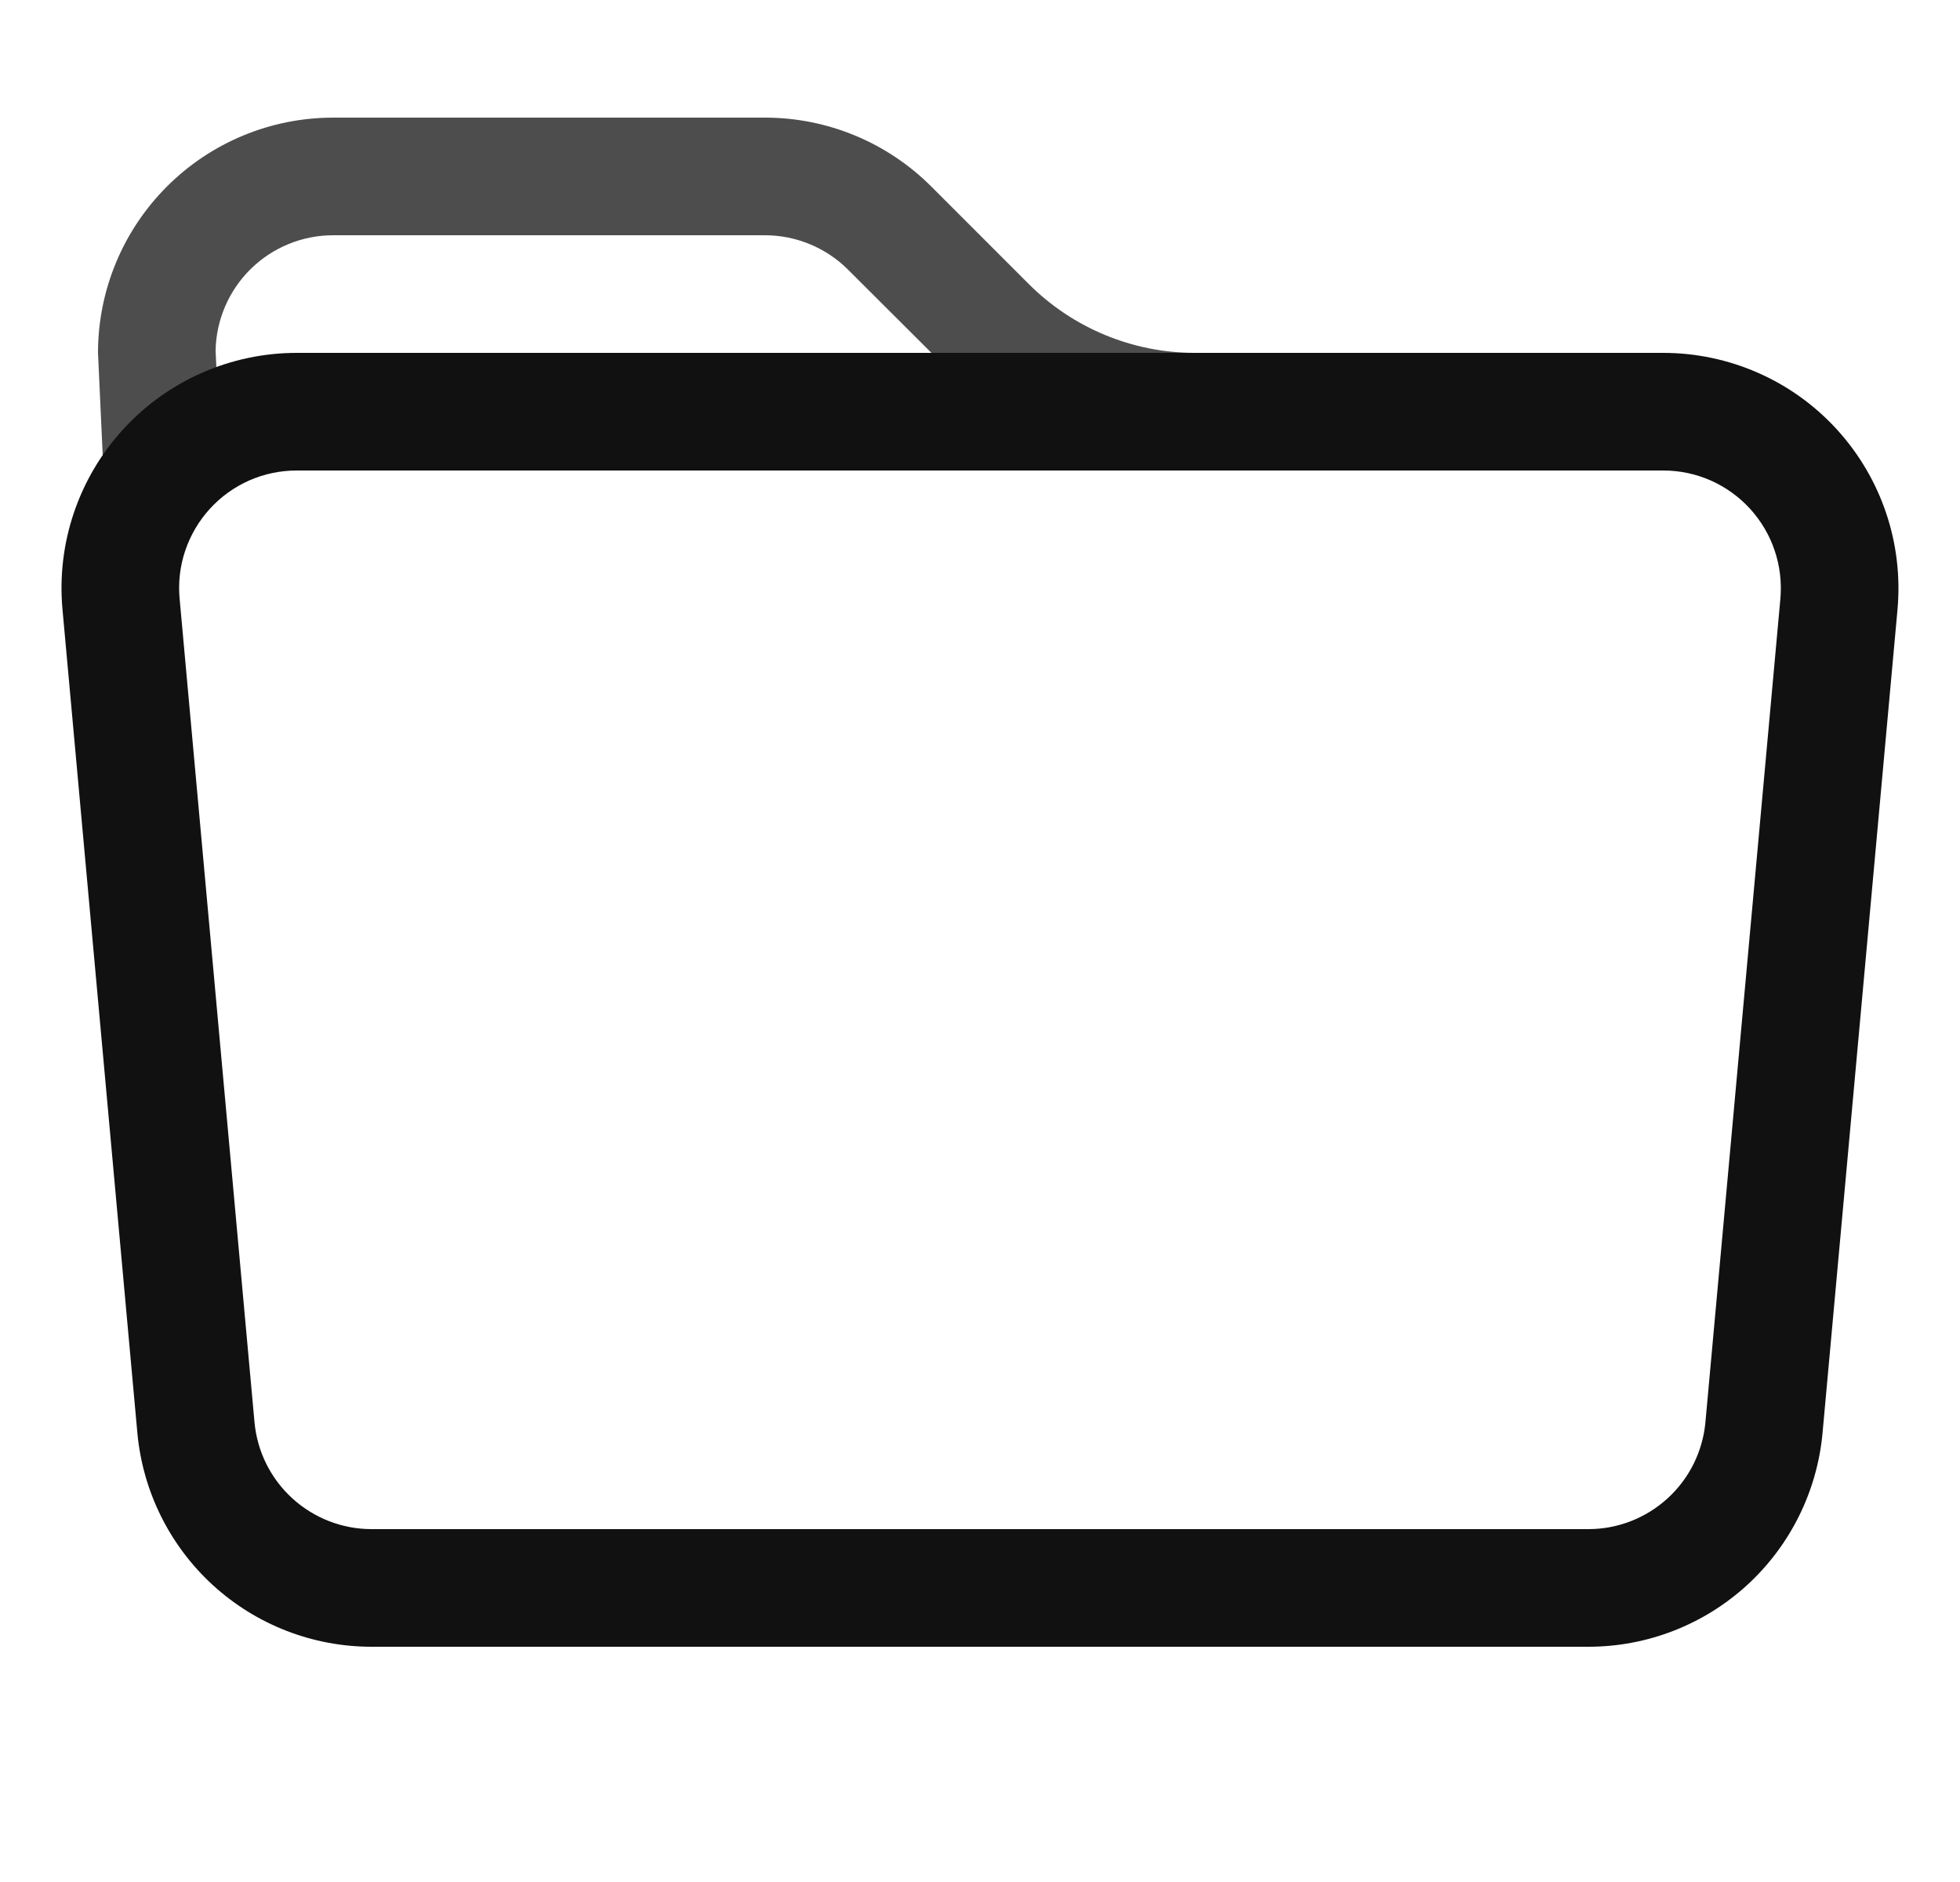 <svg width="25" height="24" viewBox="0 0 25 24" fill="none" xmlns="http://www.w3.org/2000/svg">
<g clip-path="url(#clip0_26_543)">
<path d="M15.242 6C14.049 5.999 12.905 5.525 12.062 4.681L10.817 3.439C10.537 3.159 10.156 3.001 9.759 3H4.25C3.857 3 3.48 3.154 3.199 3.429C2.919 3.704 2.757 4.079 2.75 4.471L2.819 6H1.319L1.25 4.5C1.25 3.704 1.566 2.941 2.129 2.379C2.691 1.816 3.454 1.5 4.25 1.5H9.758C10.554 1.5 11.316 1.816 11.879 2.379L13.121 3.621C13.684 4.184 14.446 4.5 15.242 4.5V6Z" fill="#4D4D4D"/>
<path fill-rule="evenodd" clip-rule="evenodd" d="M21.215 6H3.785C3.576 6 3.37 6.043 3.179 6.127C2.989 6.211 2.818 6.334 2.677 6.488C2.537 6.642 2.43 6.823 2.363 7.021C2.296 7.218 2.272 7.427 2.291 7.635L3.246 18.135C3.28 18.508 3.451 18.854 3.728 19.107C4.004 19.359 4.364 19.5 4.739 19.5H20.261C20.635 19.5 20.995 19.359 21.271 19.107C21.548 18.854 21.719 18.508 21.753 18.135L22.709 7.635C22.727 7.427 22.703 7.218 22.636 7.021C22.57 6.823 22.462 6.642 22.322 6.488C22.181 6.334 22.01 6.211 21.82 6.127C21.629 6.043 21.423 6 21.215 6ZM3.785 4.5C3.368 4.5 2.955 4.587 2.574 4.755C2.192 4.923 1.85 5.169 1.569 5.477C1.288 5.785 1.074 6.148 0.941 6.543C0.808 6.938 0.759 7.356 0.797 7.771L1.752 18.271C1.82 19.017 2.164 19.71 2.716 20.215C3.269 20.72 3.99 21 4.739 21H20.261C21.009 21 21.73 20.72 22.283 20.215C22.835 19.71 23.179 19.017 23.247 18.271L24.203 7.771C24.24 7.356 24.191 6.938 24.058 6.543C23.925 6.148 23.711 5.785 23.43 5.477C23.149 5.169 22.807 4.923 22.425 4.755C22.044 4.587 21.631 4.5 21.215 4.5H3.785Z" fill="#111111"/>
</g>
<defs>
<clipPath id="clip0_26_543">
<rect width="24" height="24" fill="white" transform="translate(0.5)"/>
</clipPath>
</defs>
</svg>
